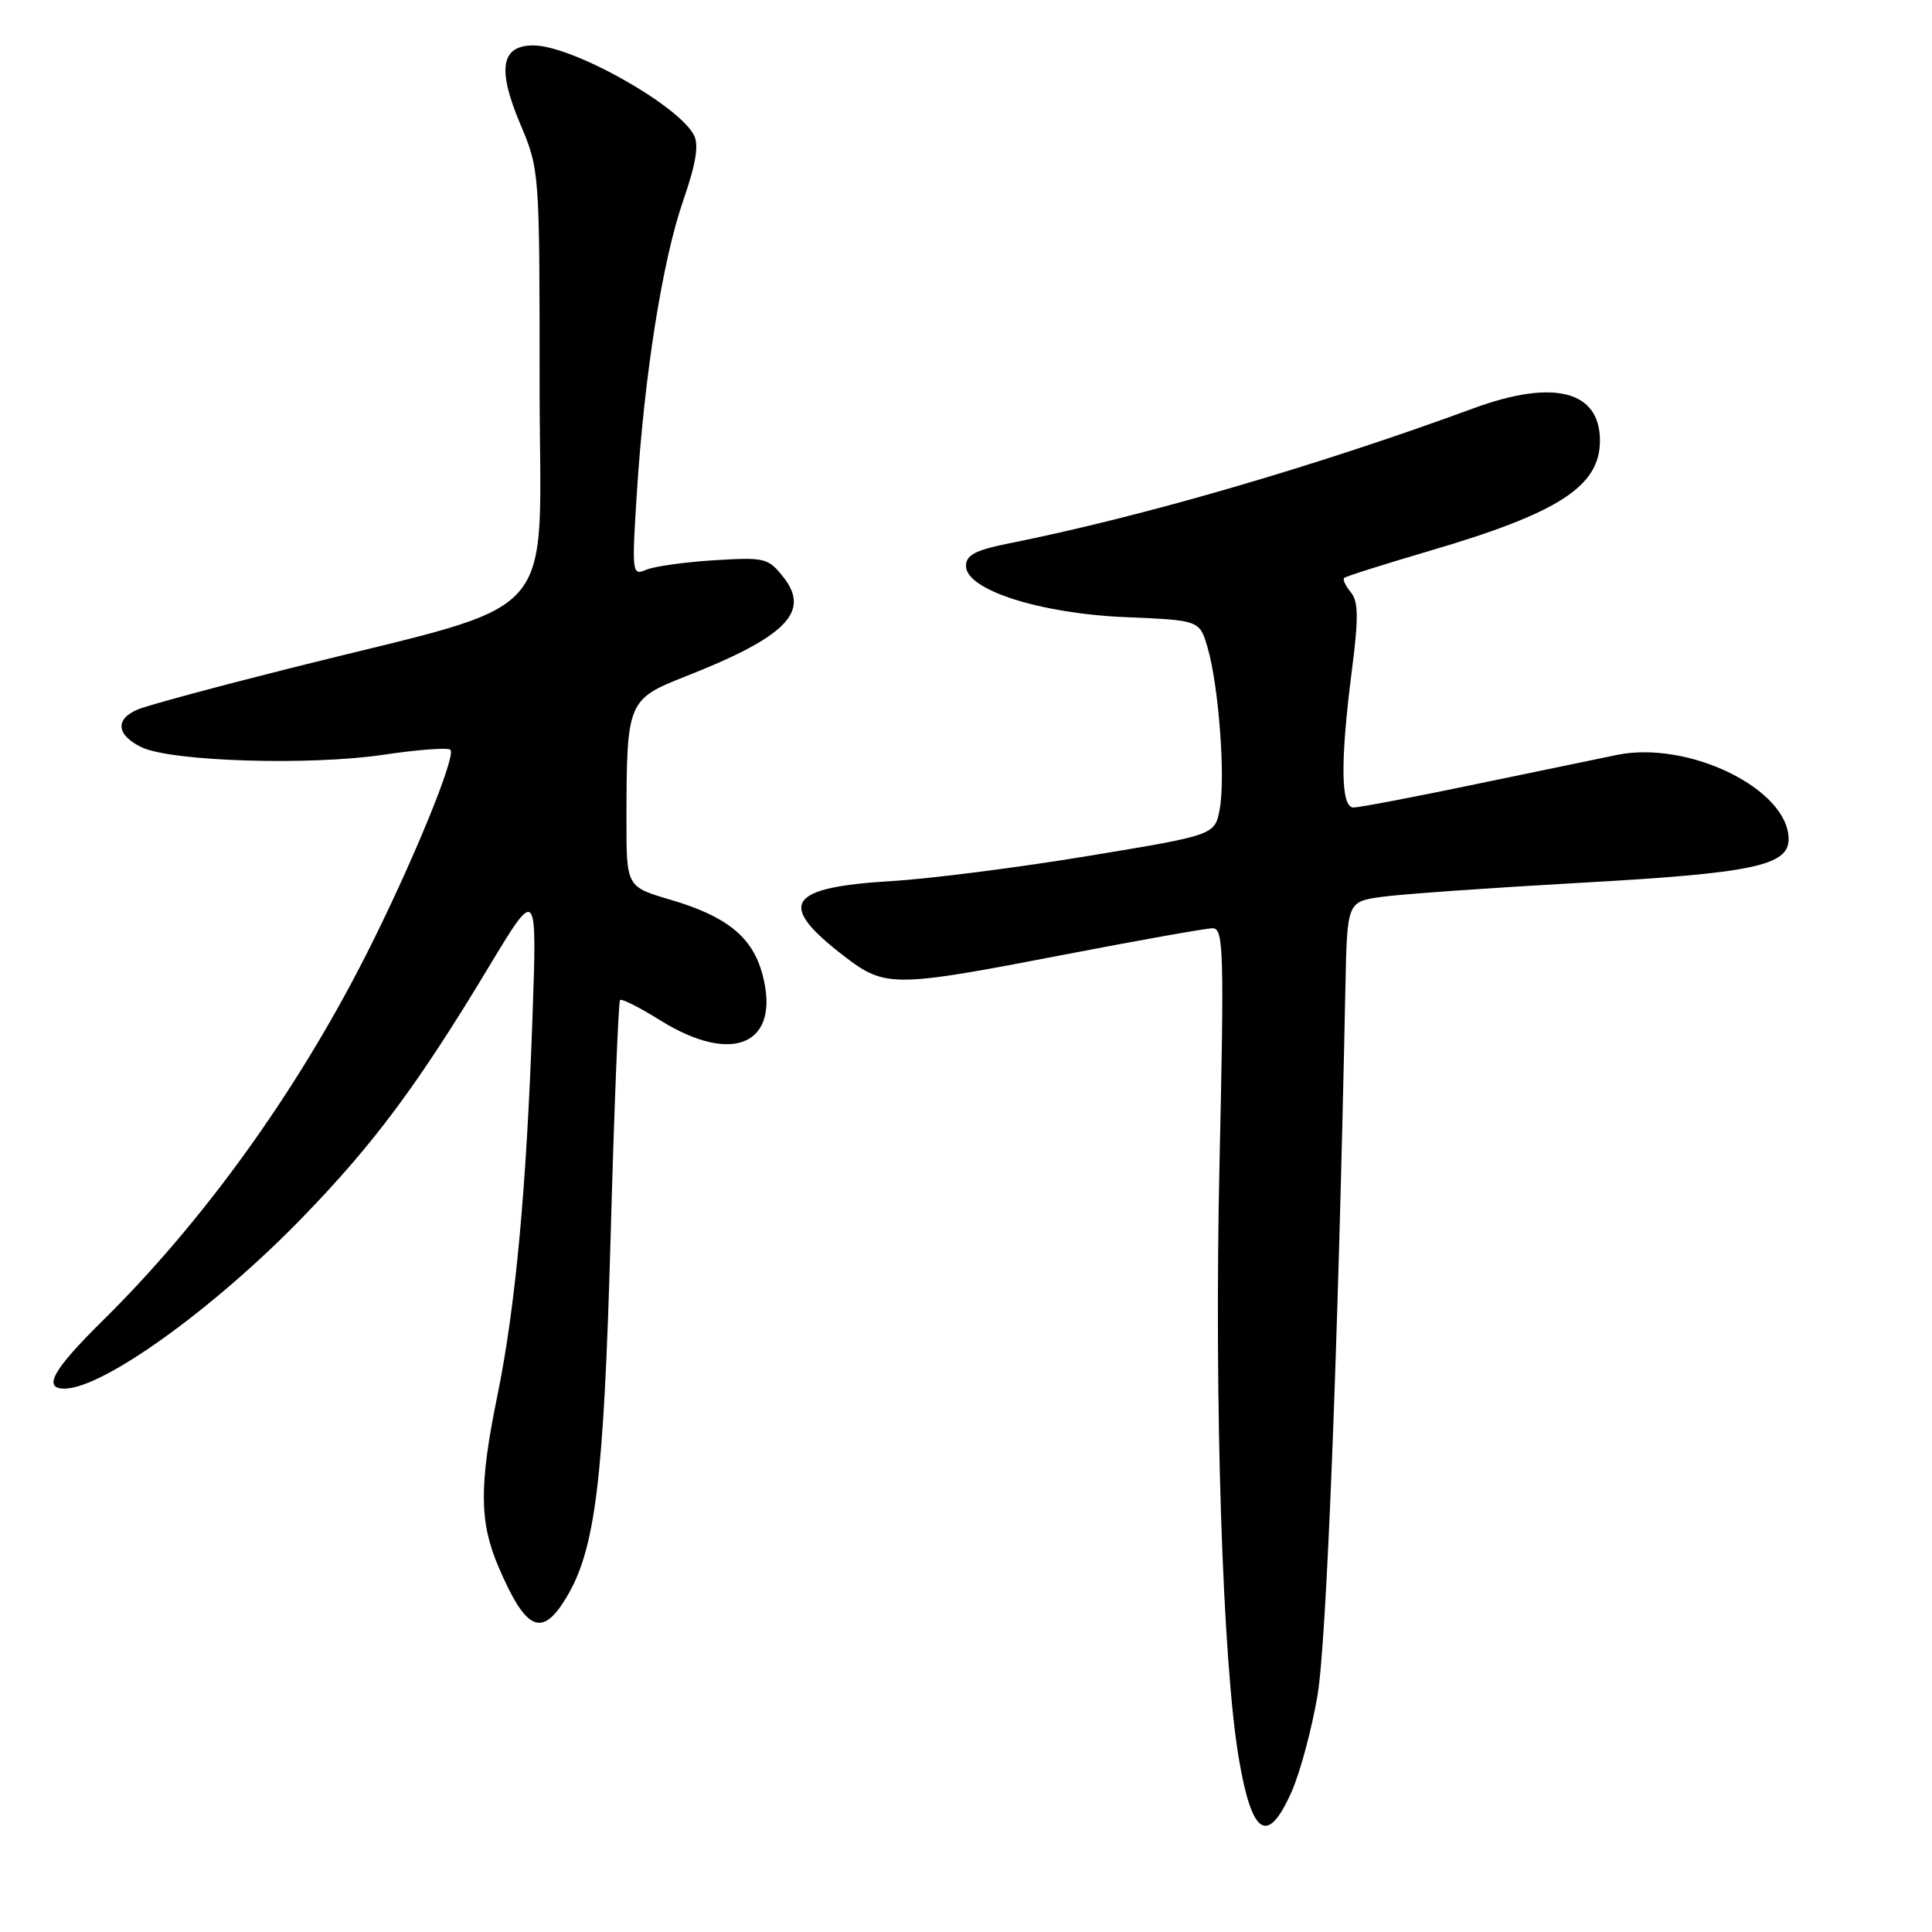 <?xml version="1.0" encoding="UTF-8" standalone="no"?>
<!DOCTYPE svg PUBLIC "-//W3C//DTD SVG 1.1//EN" "http://www.w3.org/Graphics/SVG/1.1/DTD/svg11.dtd" >
<svg xmlns="http://www.w3.org/2000/svg" xmlns:xlink="http://www.w3.org/1999/xlink" version="1.1" viewBox="0 0 256 256">
 <g >
 <path fill="currentColor"
d=" M 171.16 237.38 C 172.28 234.84 173.82 229.10 174.58 224.63 C 175.77 217.63 177.30 178.89 178.27 131.00 C 178.50 119.50 178.50 119.50 183.00 118.85 C 185.47 118.49 197.40 117.65 209.50 116.97 C 232.22 115.71 237.00 114.70 237.00 111.20 C 237.00 104.58 223.78 98.09 214.26 100.03 C 212.19 100.45 203.79 102.20 195.59 103.90 C 187.40 105.61 180.08 107.00 179.34 107.00 C 177.65 107.00 177.58 100.91 179.13 88.83 C 180.03 81.84 180.00 79.70 178.99 78.48 C 178.29 77.64 177.89 76.78 178.11 76.58 C 178.32 76.37 183.45 74.75 189.50 72.97 C 206.58 67.95 212.00 64.43 212.00 58.38 C 212.00 51.76 205.85 50.20 195.23 54.11 C 174.35 61.78 151.37 68.47 133.75 71.99 C 129.23 72.90 128.00 73.54 128.00 75.00 C 128.00 78.17 137.83 81.31 149.23 81.78 C 158.96 82.19 158.96 82.19 160.02 85.84 C 161.49 90.89 162.40 103.03 161.62 107.20 C 160.98 110.65 160.98 110.65 144.24 113.41 C 135.03 114.94 123.33 116.43 118.24 116.74 C 104.23 117.58 102.84 119.78 111.92 126.75 C 117.29 130.87 118.45 130.86 141.00 126.50 C 150.96 124.58 159.82 123.00 160.69 123.00 C 162.13 123.00 162.22 126.04 161.59 154.25 C 160.88 185.94 161.99 220.28 164.15 233.00 C 165.89 243.29 167.97 244.59 171.16 237.38 Z  M 74.98 211.79 C 78.89 205.37 80.00 196.34 80.91 163.91 C 81.38 146.85 81.95 132.72 82.16 132.51 C 82.37 132.29 84.79 133.51 87.52 135.22 C 97.16 141.22 103.51 138.33 101.02 129.08 C 99.69 124.15 96.31 121.41 88.81 119.21 C 83.00 117.50 83.00 117.50 83.01 108.50 C 83.03 92.96 83.16 92.65 90.86 89.62 C 104.16 84.38 107.42 81.08 103.83 76.51 C 101.79 73.92 101.36 73.82 94.60 74.24 C 90.69 74.48 86.64 75.05 85.59 75.51 C 83.76 76.30 83.71 75.91 84.38 65.42 C 85.37 49.71 87.77 34.55 90.52 26.60 C 92.24 21.63 92.63 19.19 91.94 17.88 C 89.78 13.85 75.85 6.06 70.72 6.02 C 66.39 5.99 65.85 9.11 68.92 16.39 C 71.49 22.47 71.50 22.63 71.50 50.96 C 71.50 83.42 75.11 79.31 38.50 88.53 C 28.60 91.02 19.49 93.48 18.25 94.01 C 15.21 95.29 15.42 97.40 18.75 99.01 C 22.66 100.90 40.98 101.47 50.80 100.01 C 55.37 99.33 59.37 99.03 59.68 99.35 C 60.49 100.16 54.53 114.65 48.50 126.54 C 39.26 144.75 26.97 161.81 13.60 175.00 C 7.03 181.48 5.61 184.00 8.54 184.00 C 13.63 184.00 28.34 173.42 40.07 161.33 C 49.57 151.54 55.39 143.71 64.83 128.02 C 71.17 117.50 71.17 117.50 70.55 135.00 C 69.75 157.65 68.30 173.21 65.92 184.86 C 63.47 196.80 63.50 201.67 66.06 207.63 C 69.67 216.06 71.78 217.05 74.98 211.79 Z "/>
</g>
</svg>